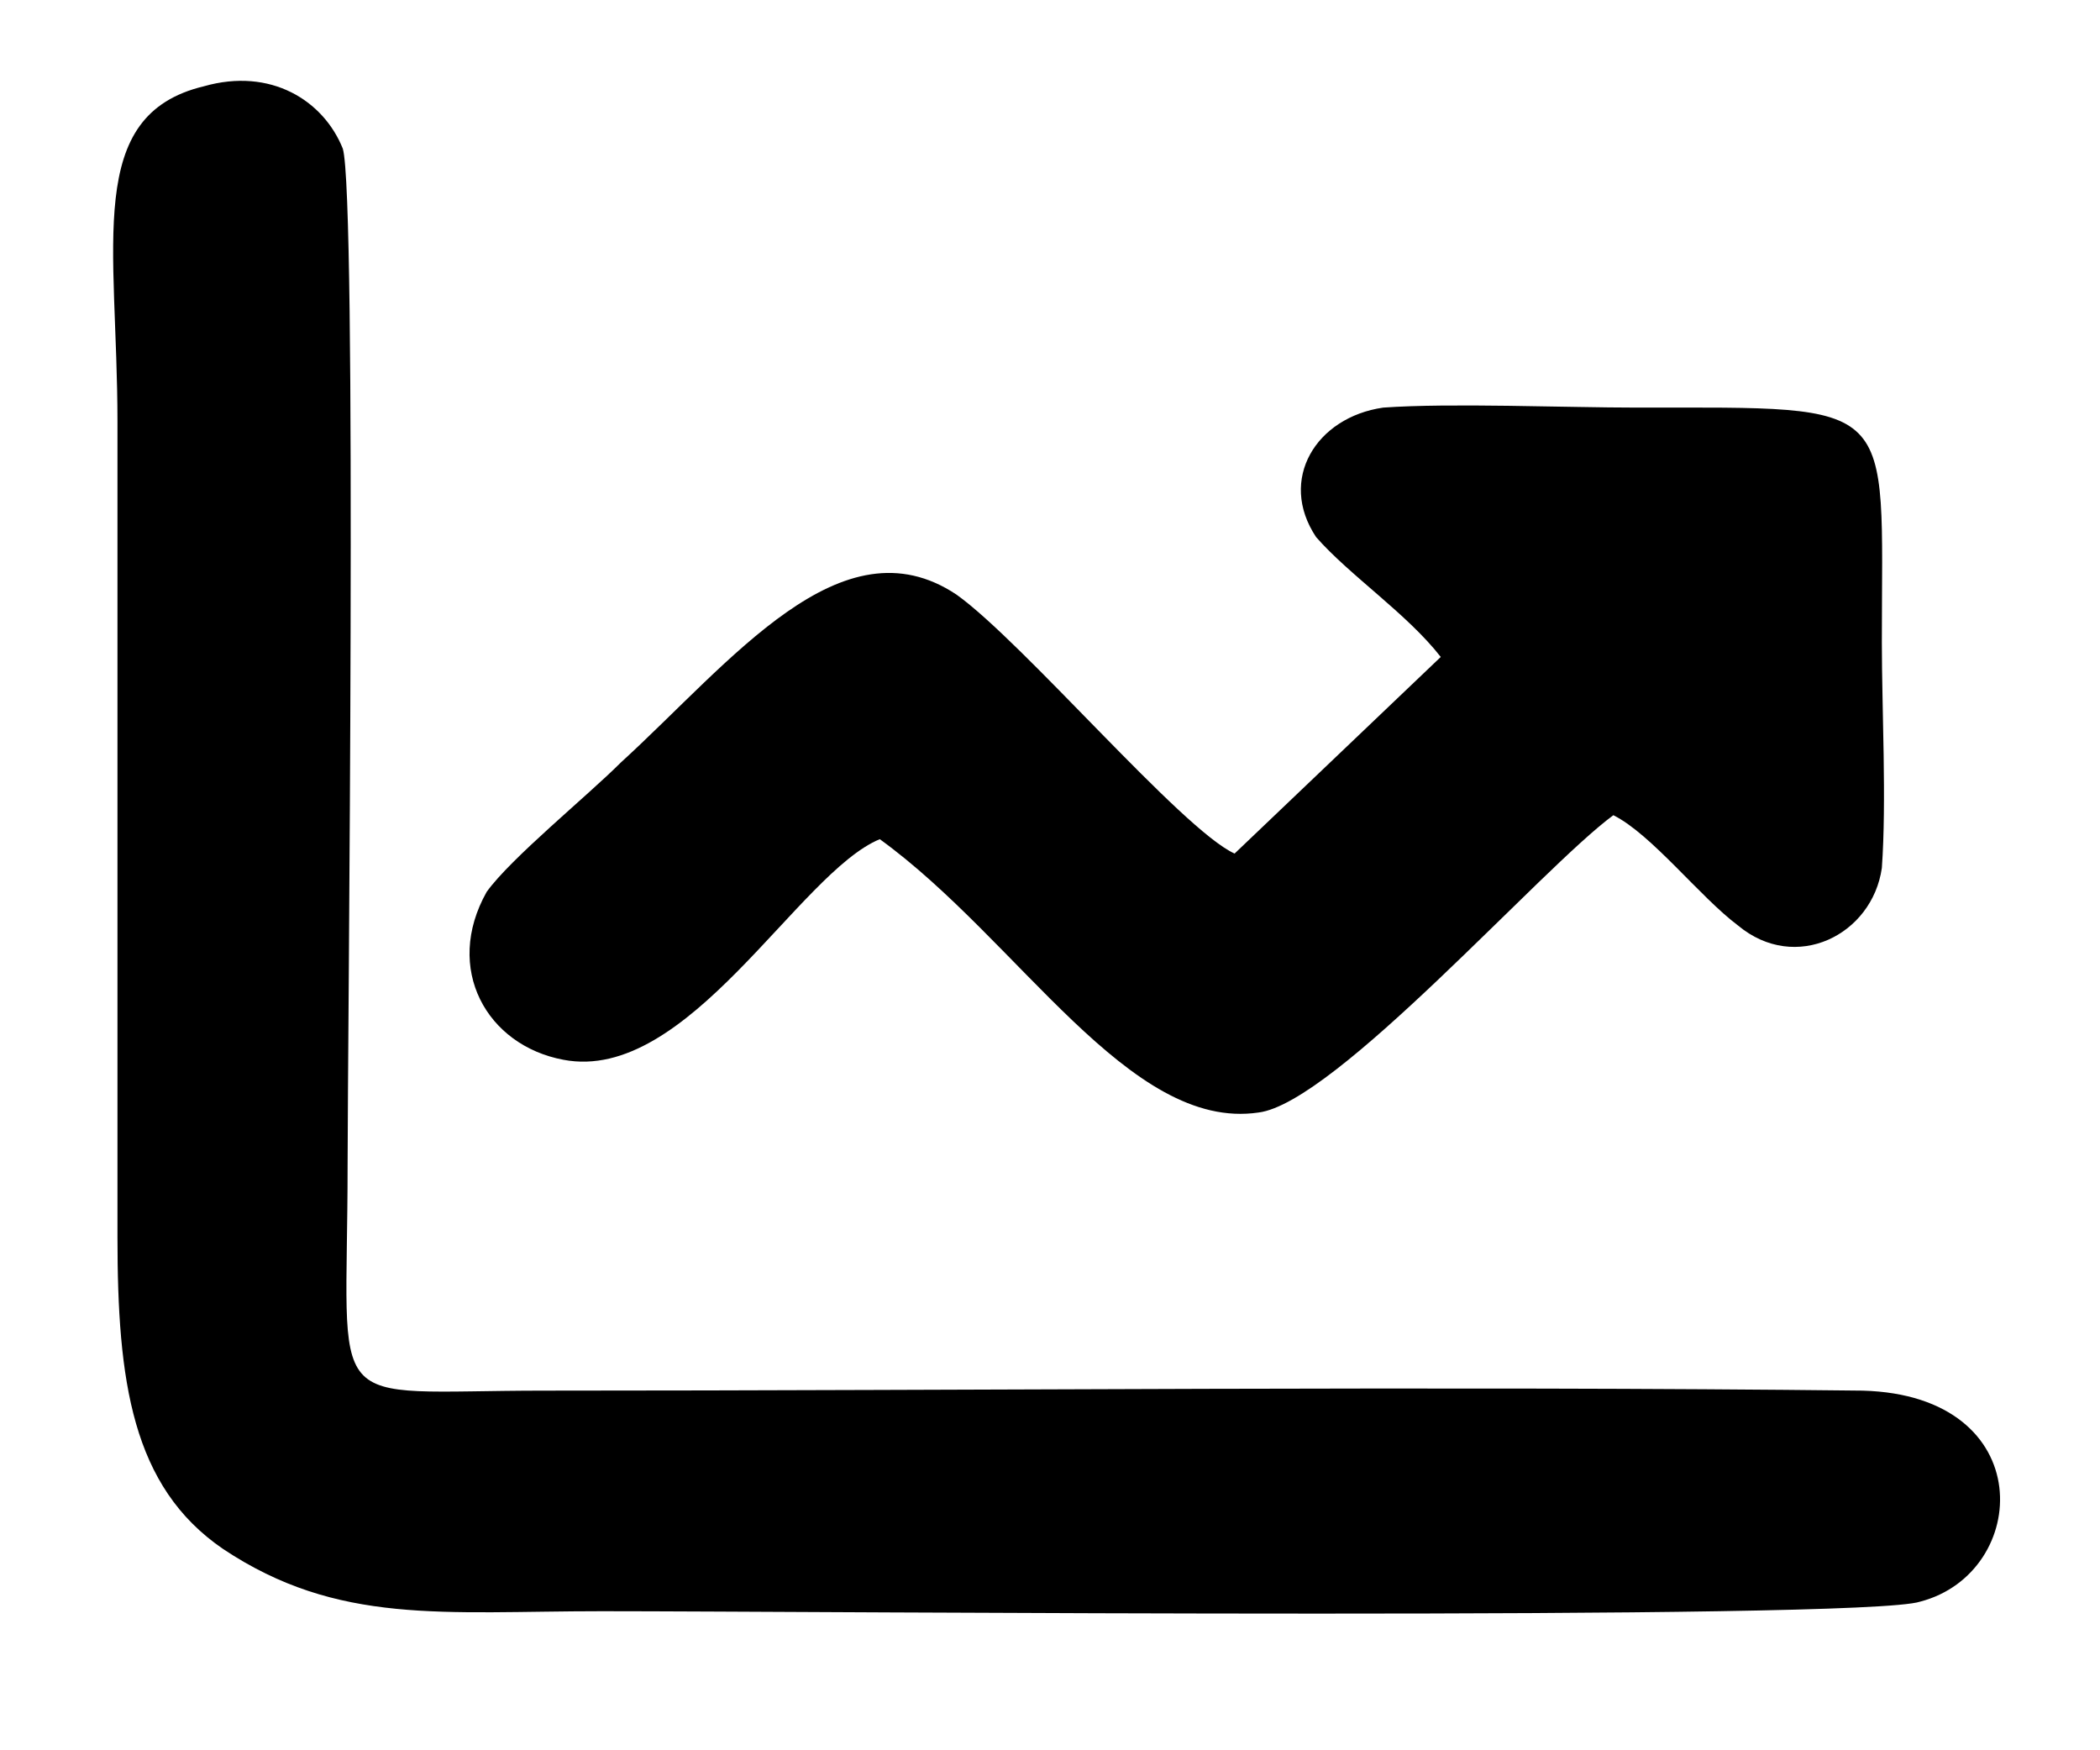 <?xml version="1.0" encoding="UTF-8"?>
<!DOCTYPE svg PUBLIC "-//W3C//DTD SVG 1.1//EN" "http://www.w3.org/Graphics/SVG/1.1/DTD/svg11.dtd">
<!-- Creator: CorelDRAW 2020 (64-Bit) -->
<svg xmlns="http://www.w3.org/2000/svg" xml:space="preserve" width="24px" height="20px" version="1.1" style="shape-rendering:geometricPrecision; text-rendering:geometricPrecision; image-rendering:optimizeQuality; fill-rule:evenodd; clip-rule:evenodd"
viewBox="0 0 4.37 3.65"
 xmlns:xlink="http://www.w3.org/1999/xlink"
 xmlns:xodm="http://www.corel.com/coreldraw/odm/2003">
 <defs>
  <style type="text/css">
   <![CDATA[
    .fil0 {fill:none}
    .fil1 {fill:black}
   ]]>
  </style>
 </defs>
 <g id="Layer_x0020_1">
  <g id="_2521746082496">
   <polygon class="fil0" points="0,3.65 4.37,3.65 4.37,0 0,0 "/>
   <path class="fil1" d="M0.42 0.18c-0.25,0.06 -0.18,0.33 -0.18,0.7l0 1.7c0,0.3 0.03,0.52 0.22,0.65 0.24,0.16 0.46,0.13 0.79,0.13 0.44,0 2.63,0.02 2.75,-0.02 0.23,-0.06 0.25,-0.43 -0.12,-0.44 -0.87,-0.01 -1.86,0 -2.75,0 -0.47,0 -0.41,0.06 -0.41,-0.47 0,-0.24 0.02,-2.02 -0.01,-2.12 -0.04,-0.1 -0.15,-0.17 -0.29,-0.13z"/>
   <path class="fil1" d="M3 1.37l-0.43 0.41c-0.11,-0.05 -0.44,-0.44 -0.58,-0.54 -0.24,-0.16 -0.47,0.14 -0.7,0.35 -0.07,0.07 -0.23,0.2 -0.28,0.27 -0.09,0.16 0,0.32 0.16,0.35 0.26,0.05 0.49,-0.39 0.66,-0.46 0.29,0.21 0.52,0.61 0.79,0.57 0.16,-0.02 0.59,-0.51 0.74,-0.62 0.08,0.04 0.18,0.17 0.26,0.23 0.12,0.1 0.28,0.02 0.3,-0.12 0.01,-0.14 0,-0.33 0,-0.47 0,-0.51 0.04,-0.49 -0.51,-0.49 -0.15,0 -0.39,-0.01 -0.53,0 -0.14,0.02 -0.22,0.15 -0.14,0.27 0.07,0.08 0.19,0.16 0.26,0.25z"/>
  </g>
 </g>
</svg>
